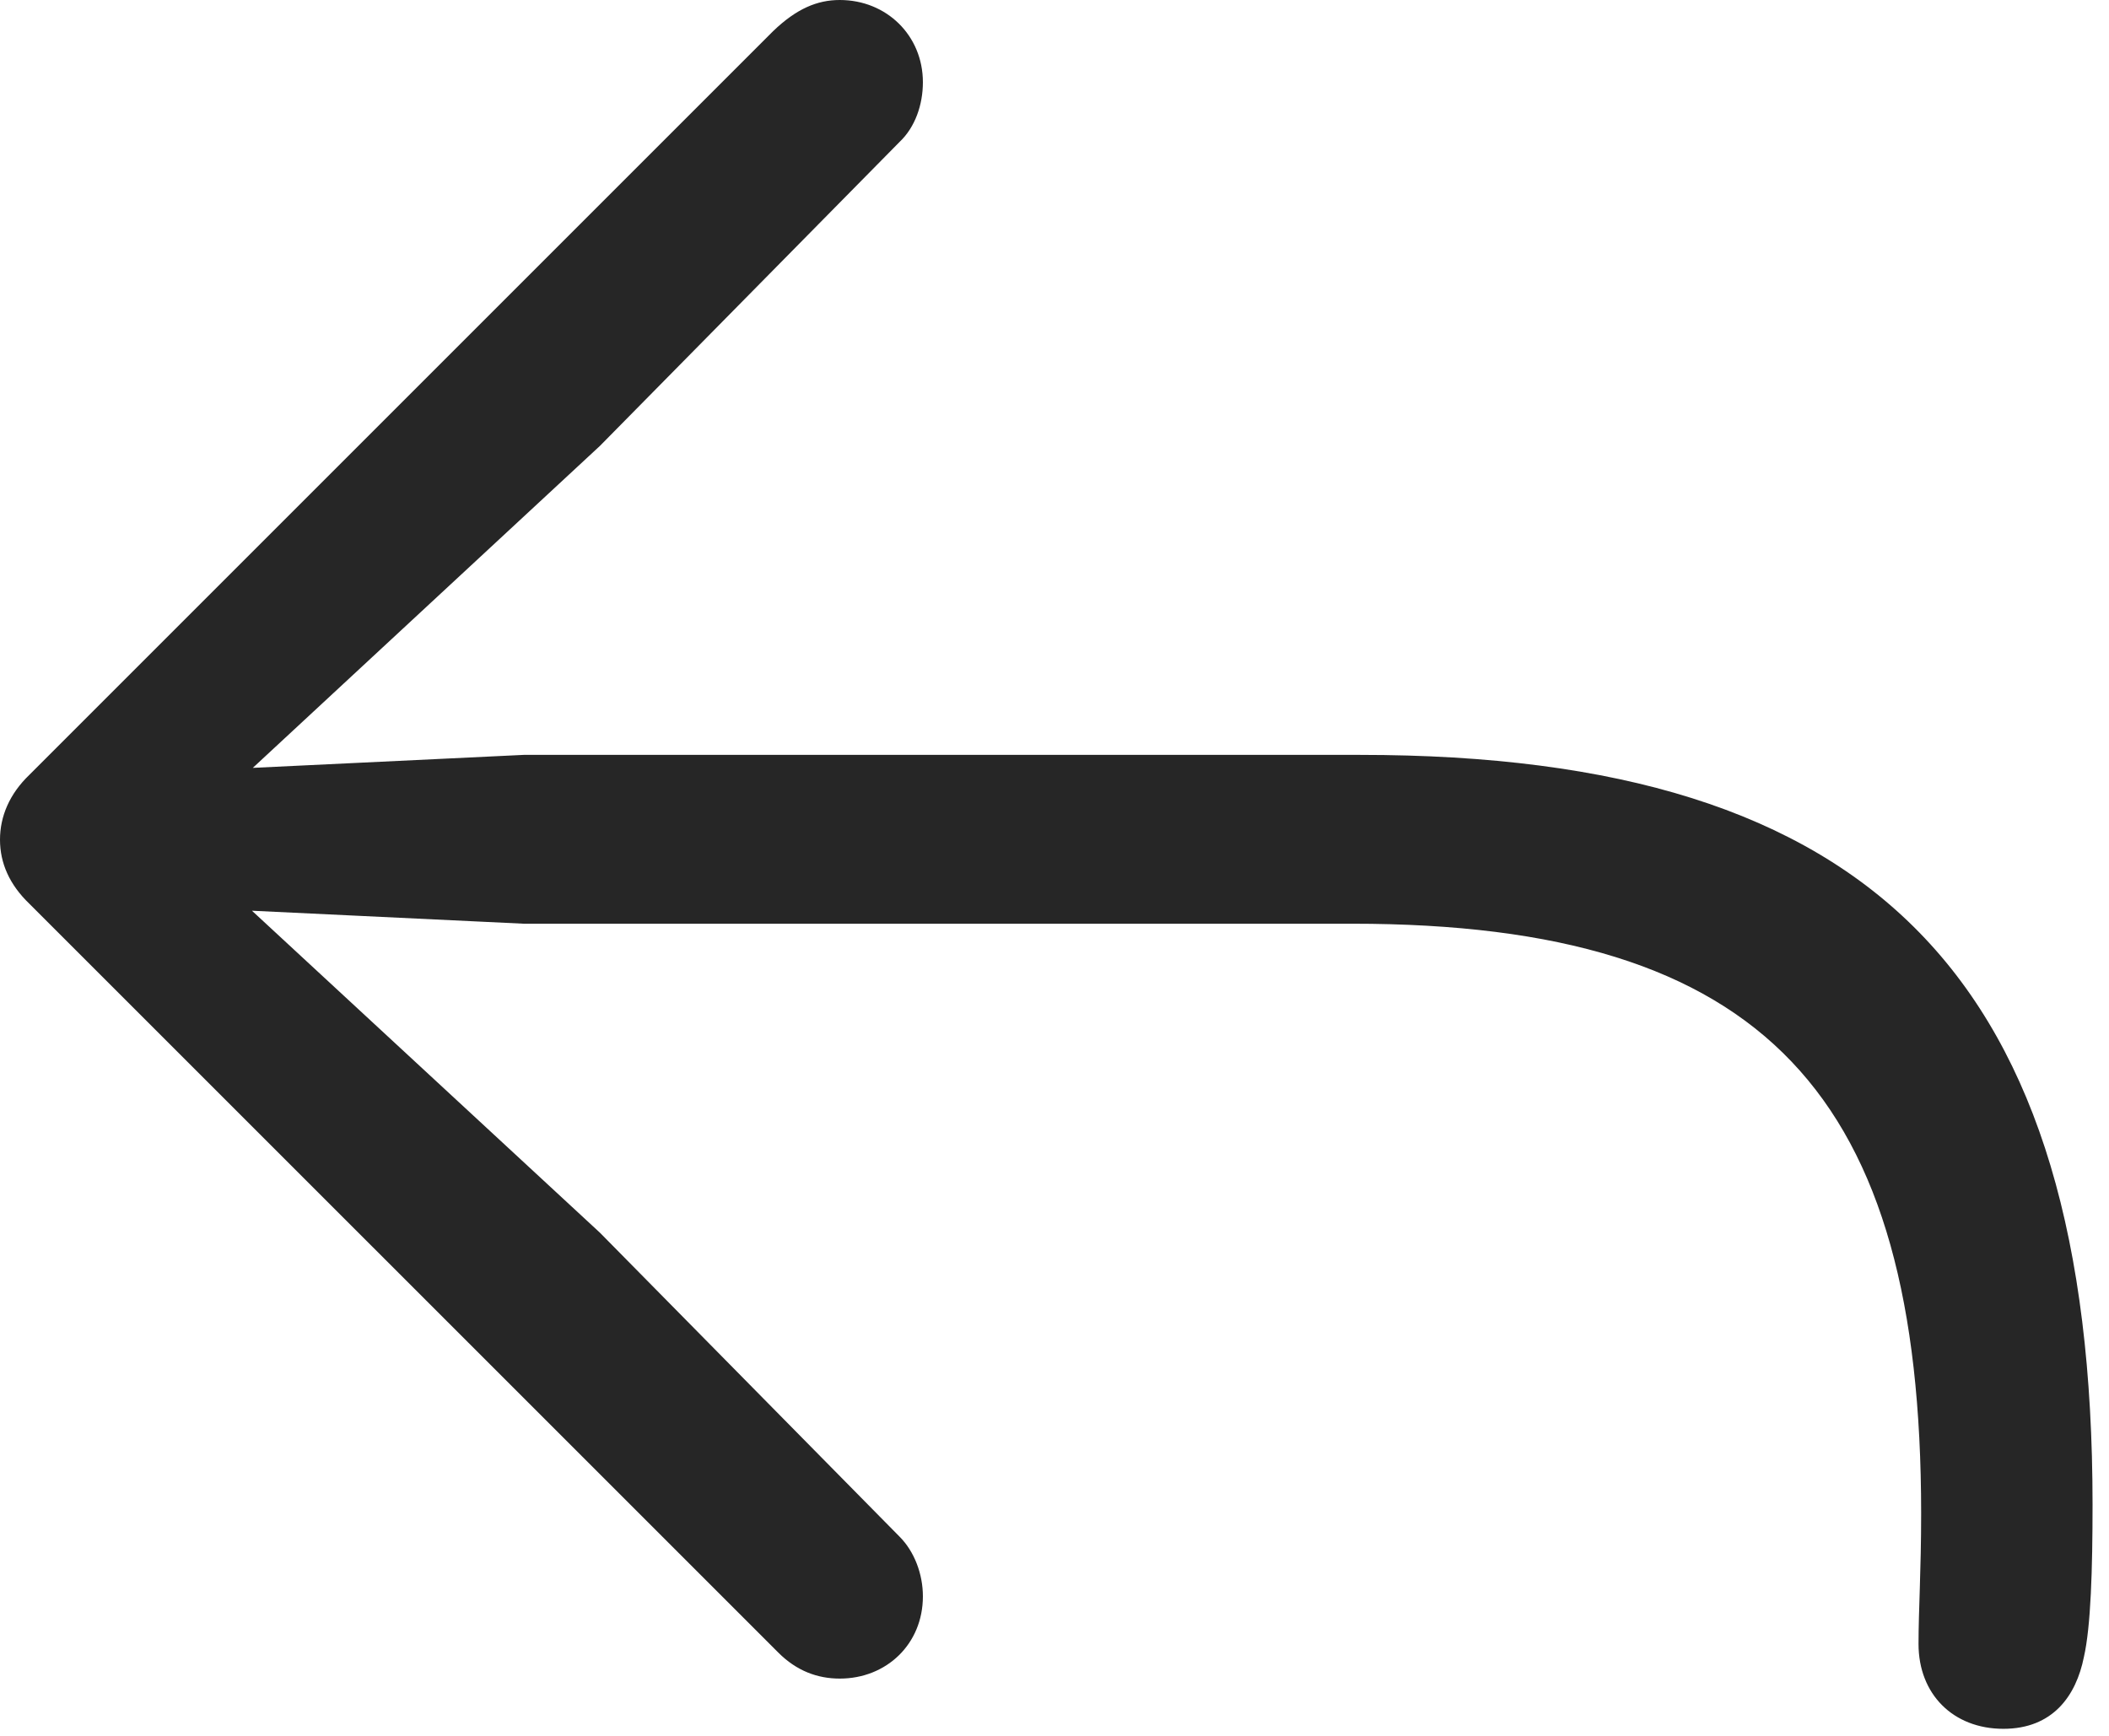 <?xml version="1.0" encoding="UTF-8"?>
<!--Generator: Apple Native CoreSVG 326-->
<!DOCTYPE svg
PUBLIC "-//W3C//DTD SVG 1.1//EN"
       "http://www.w3.org/Graphics/SVG/1.1/DTD/svg11.dtd">
<svg version="1.1" xmlns="http://www.w3.org/2000/svg" xmlns:xlink="http://www.w3.org/1999/xlink" viewBox="0 0 47.578 39.16">
 <g>
  <rect height="39.16" opacity="0" width="47.578" x="0" y="0"/>
  <path d="M45.195 39.004C46.309 39.004 46.836 38.262 47.012 37.383C47.168 36.699 47.207 35.41 47.207 33.945C47.207 22.09 42.305 17.031 30.684 17.031L11.816 17.031L5.703 17.324L13.535 10.059L20.293 3.203C20.645 2.871 20.82 2.363 20.82 1.855C20.82 0.801 20 0 18.945 0C18.438 0 17.969 0.195 17.441 0.703L0.664 17.48C0.215 17.91 0 18.418 0 18.945C0 19.473 0.215 19.961 0.664 20.391L17.559 37.285C17.969 37.695 18.438 37.871 18.945 37.871C20 37.871 20.82 37.09 20.82 36.016C20.82 35.508 20.625 35 20.293 34.668L13.535 27.812L5.684 20.547L11.816 20.84L30.508 20.84C39.824 20.84 43.34 24.707 43.34 34.141C43.34 35.449 43.281 36.328 43.281 37.09C43.281 38.223 44.062 39.004 45.195 39.004Z" fill="black" fill-opacity="0.85"/>
 </g>
</svg>
